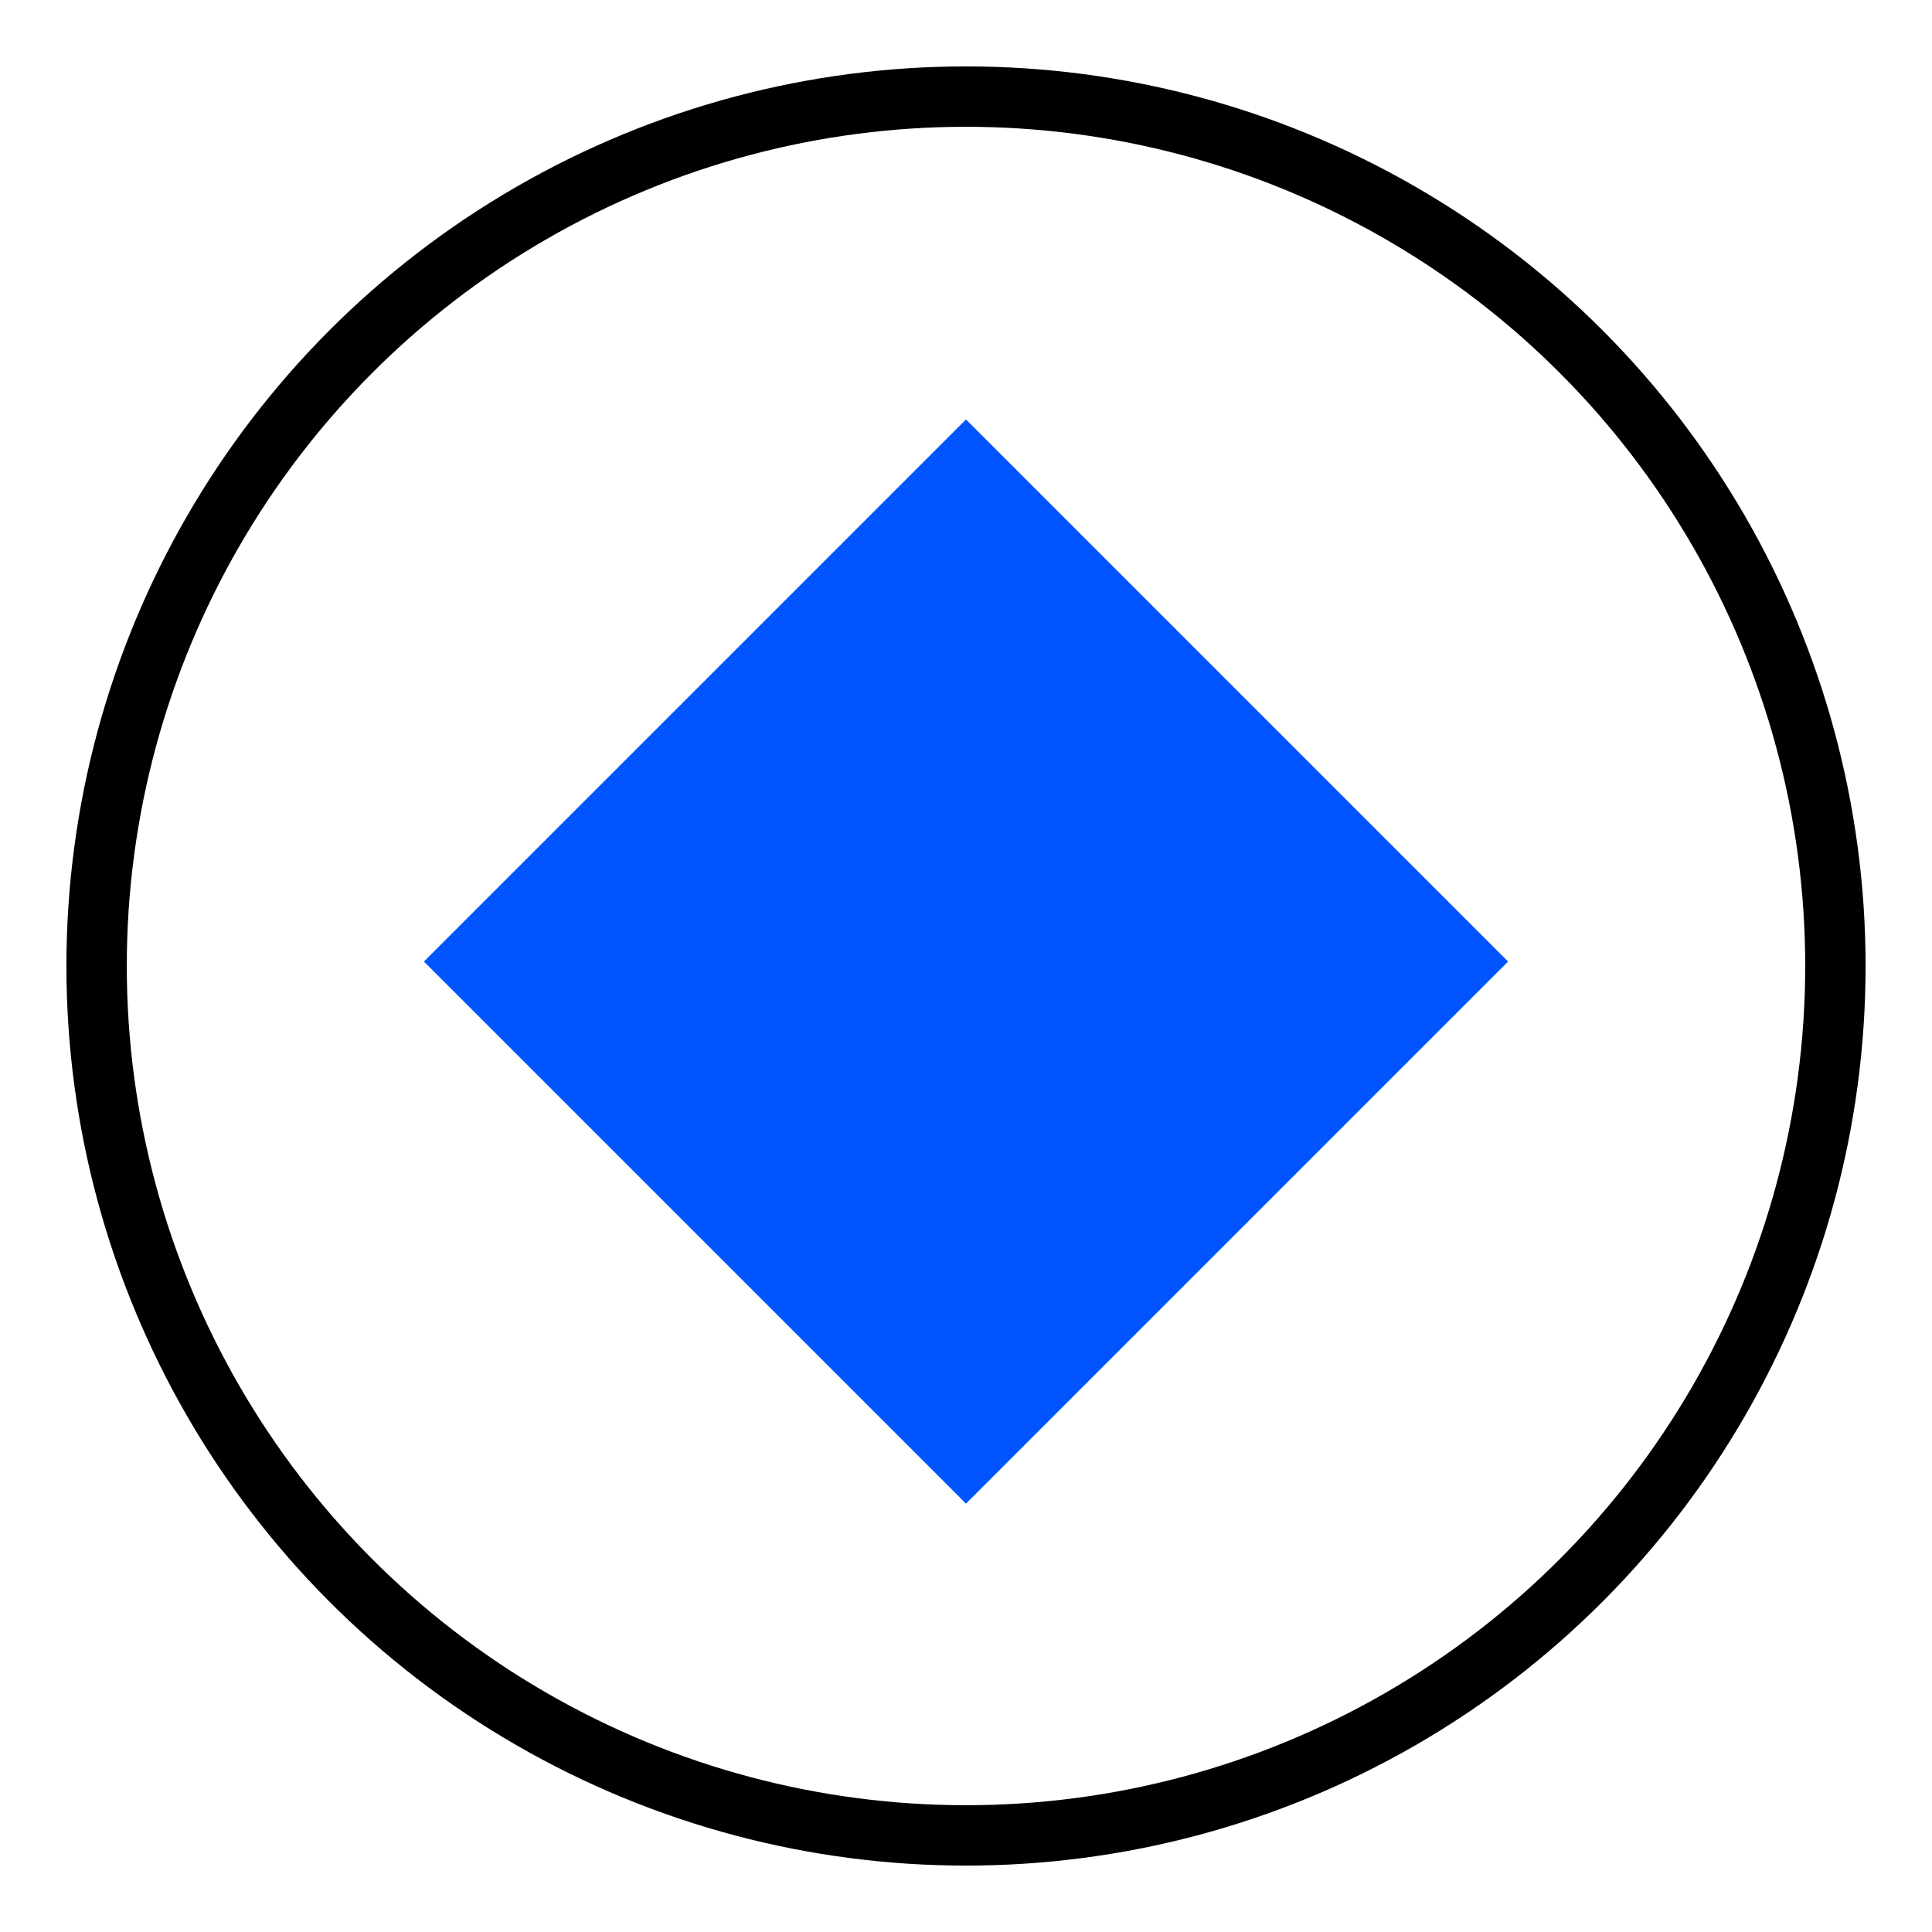 <?xml version="1.0" encoding="utf-8"?>
<!-- Generator: Adobe Illustrator 22.1.0, SVG Export Plug-In . SVG Version: 6.00 Build 0)  -->
<svg version="1.1" id="Layer_1" xmlns="http://www.w3.org/2000/svg" xmlns:xlink="http://www.w3.org/1999/xlink" x="0px" y="0px"
	 width="32px" height="32px" viewBox="0 0 32 32" style="enable-background:new 0 0 32 32;" xml:space="preserve">
<style type="text/css">
	.st0{fill:none;stroke:#000000;stroke-miterlimit:10;}
	.st1{fill:#0055FF;}
</style>
<g id="Layer_1_1_">
	<g id="Layer_3">
		<circle class="st0" cx="16" cy="16" r="14.4"/>
	</g>
</g>
<rect x="9.6" y="9.6" transform="matrix(0.707 0.707 -0.707 0.707 16 -6.627)" class="st1" width="12.7" height="12.7"/>
</svg>
